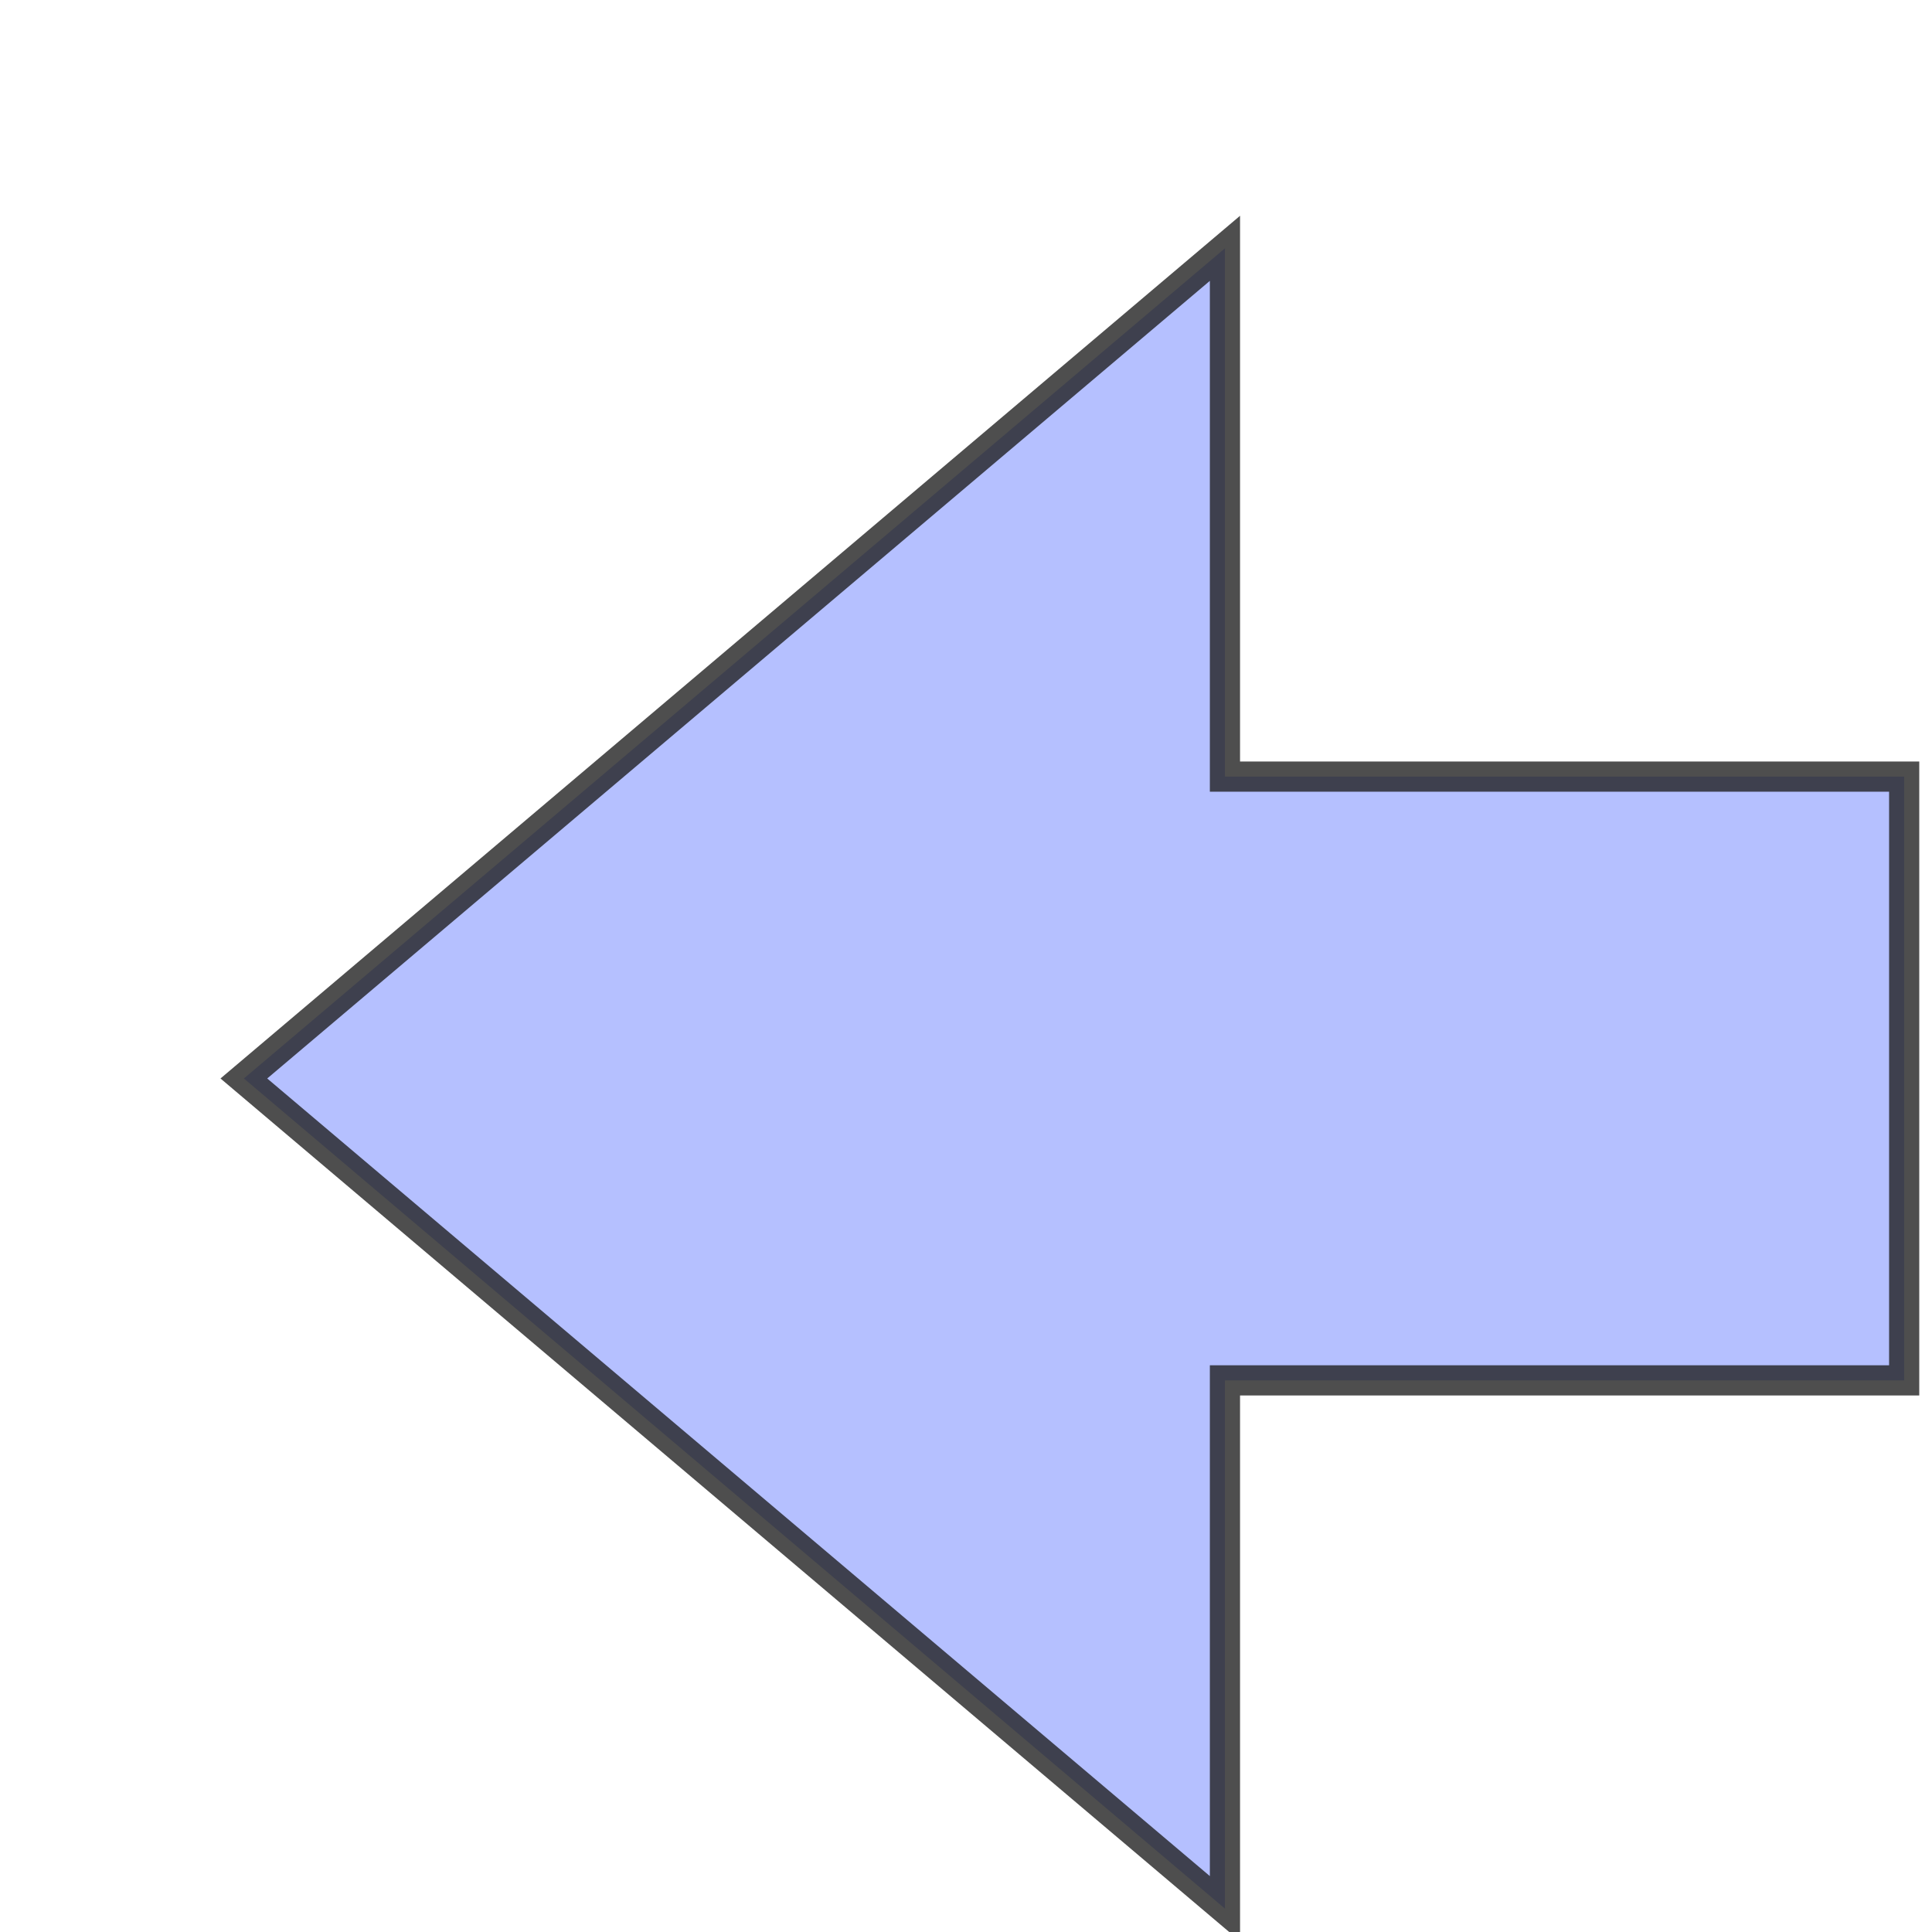 <?xml version="1.0" encoding="UTF-8" standalone="no"?>
<svg
   xmlns:dc="http://purl.org/dc/elements/1.1/"
   xmlns:cc="http://creativecommons.org/ns#"
   xmlns:rdf="http://www.w3.org/1999/02/22-rdf-syntax-ns#"
   xmlns:svg="http://www.w3.org/2000/svg"
   xmlns="http://www.w3.org/2000/svg"
   xmlns:sodipodi="http://sodipodi.sourceforge.net/DTD/sodipodi-0.dtd"
   xmlns:inkscape="http://www.inkscape.org/namespaces/inkscape"
   viewBox="0 0 32 32"
   xml:space="preserve"
   version="1.1"
   id="svg2"
   sodipodi:docname="left_arrow.svg"
   inkscape:version="0.92.2 (5c3e80d, 2017-08-06)"
   width="32"
   height="32"><sodipodi:namedview
     pagecolor="#ffffff"
     bordercolor="#666666"
     borderopacity="1"
     objecttolerance="10"
     gridtolerance="10"
     guidetolerance="10"
     inkscape:pageopacity="0"
     inkscape:pageshadow="2"
     inkscape:window-width="1366"
     inkscape:window-height="745"
     id="namedview12"
     showgrid="false"
     inkscape:zoom="14.833529"
     inkscape:cx="14.277885"
     inkscape:cy="19.719235"
     inkscape:window-x="-8"
     inkscape:window-y="-8"
     inkscape:window-maximized="1"
     inkscape:current-layer="svg2" /><defs
     id="defs6"><clipPath
       id="clipPath16"
       clipPathUnits="userSpaceOnUse"><path
         id="path18"
         d="M 0,36 H 36 V 0 H 0 Z"
         inkscape:connector-curvature="0" /></clipPath></defs><g
     transform="matrix(0,1.25,1.25,0,-4.711,-4.637)"
     id="g10"
     style="fill:#b5c0ff;fill-opacity:1;stroke:#1e1e1e;stroke-width:0.4;stroke-miterlimit:4;stroke-dasharray:none;stroke-opacity:0.784"><g
       id="g12"
       style="fill:#b5c0ff;fill-opacity:1;stroke:#1e1e1e;stroke-width:0.4;stroke-miterlimit:4;stroke-dasharray:none;stroke-opacity:0.784"><g
         clip-path="url(#clipPath16)"
         id="g14"
         style="fill:#b5c0ff;fill-opacity:1;stroke:#1e1e1e;stroke-width:0.4;stroke-miterlimit:4;stroke-dasharray:none;stroke-opacity:0.784"><g
           transform="translate(22,29)"
           id="g24"
           style="fill:#b5c0ff;fill-opacity:1;stroke:#1e1e1e;stroke-width:0.4;stroke-miterlimit:4;stroke-dasharray:none;stroke-opacity:0.784"><path
             id="path26"
             style="fill:#b5c0ff;fill-opacity:1;fill-rule:nonzero;stroke:#1e1e1e;stroke-width:0.4;stroke-miterlimit:4;stroke-dasharray:none;stroke-opacity:0.784"
             d="M 0,0 V -9 H 7 L -4,-22 -15,-9 h 7 v 9 z"
             inkscape:connector-curvature="0" /></g></g></g></g></svg>